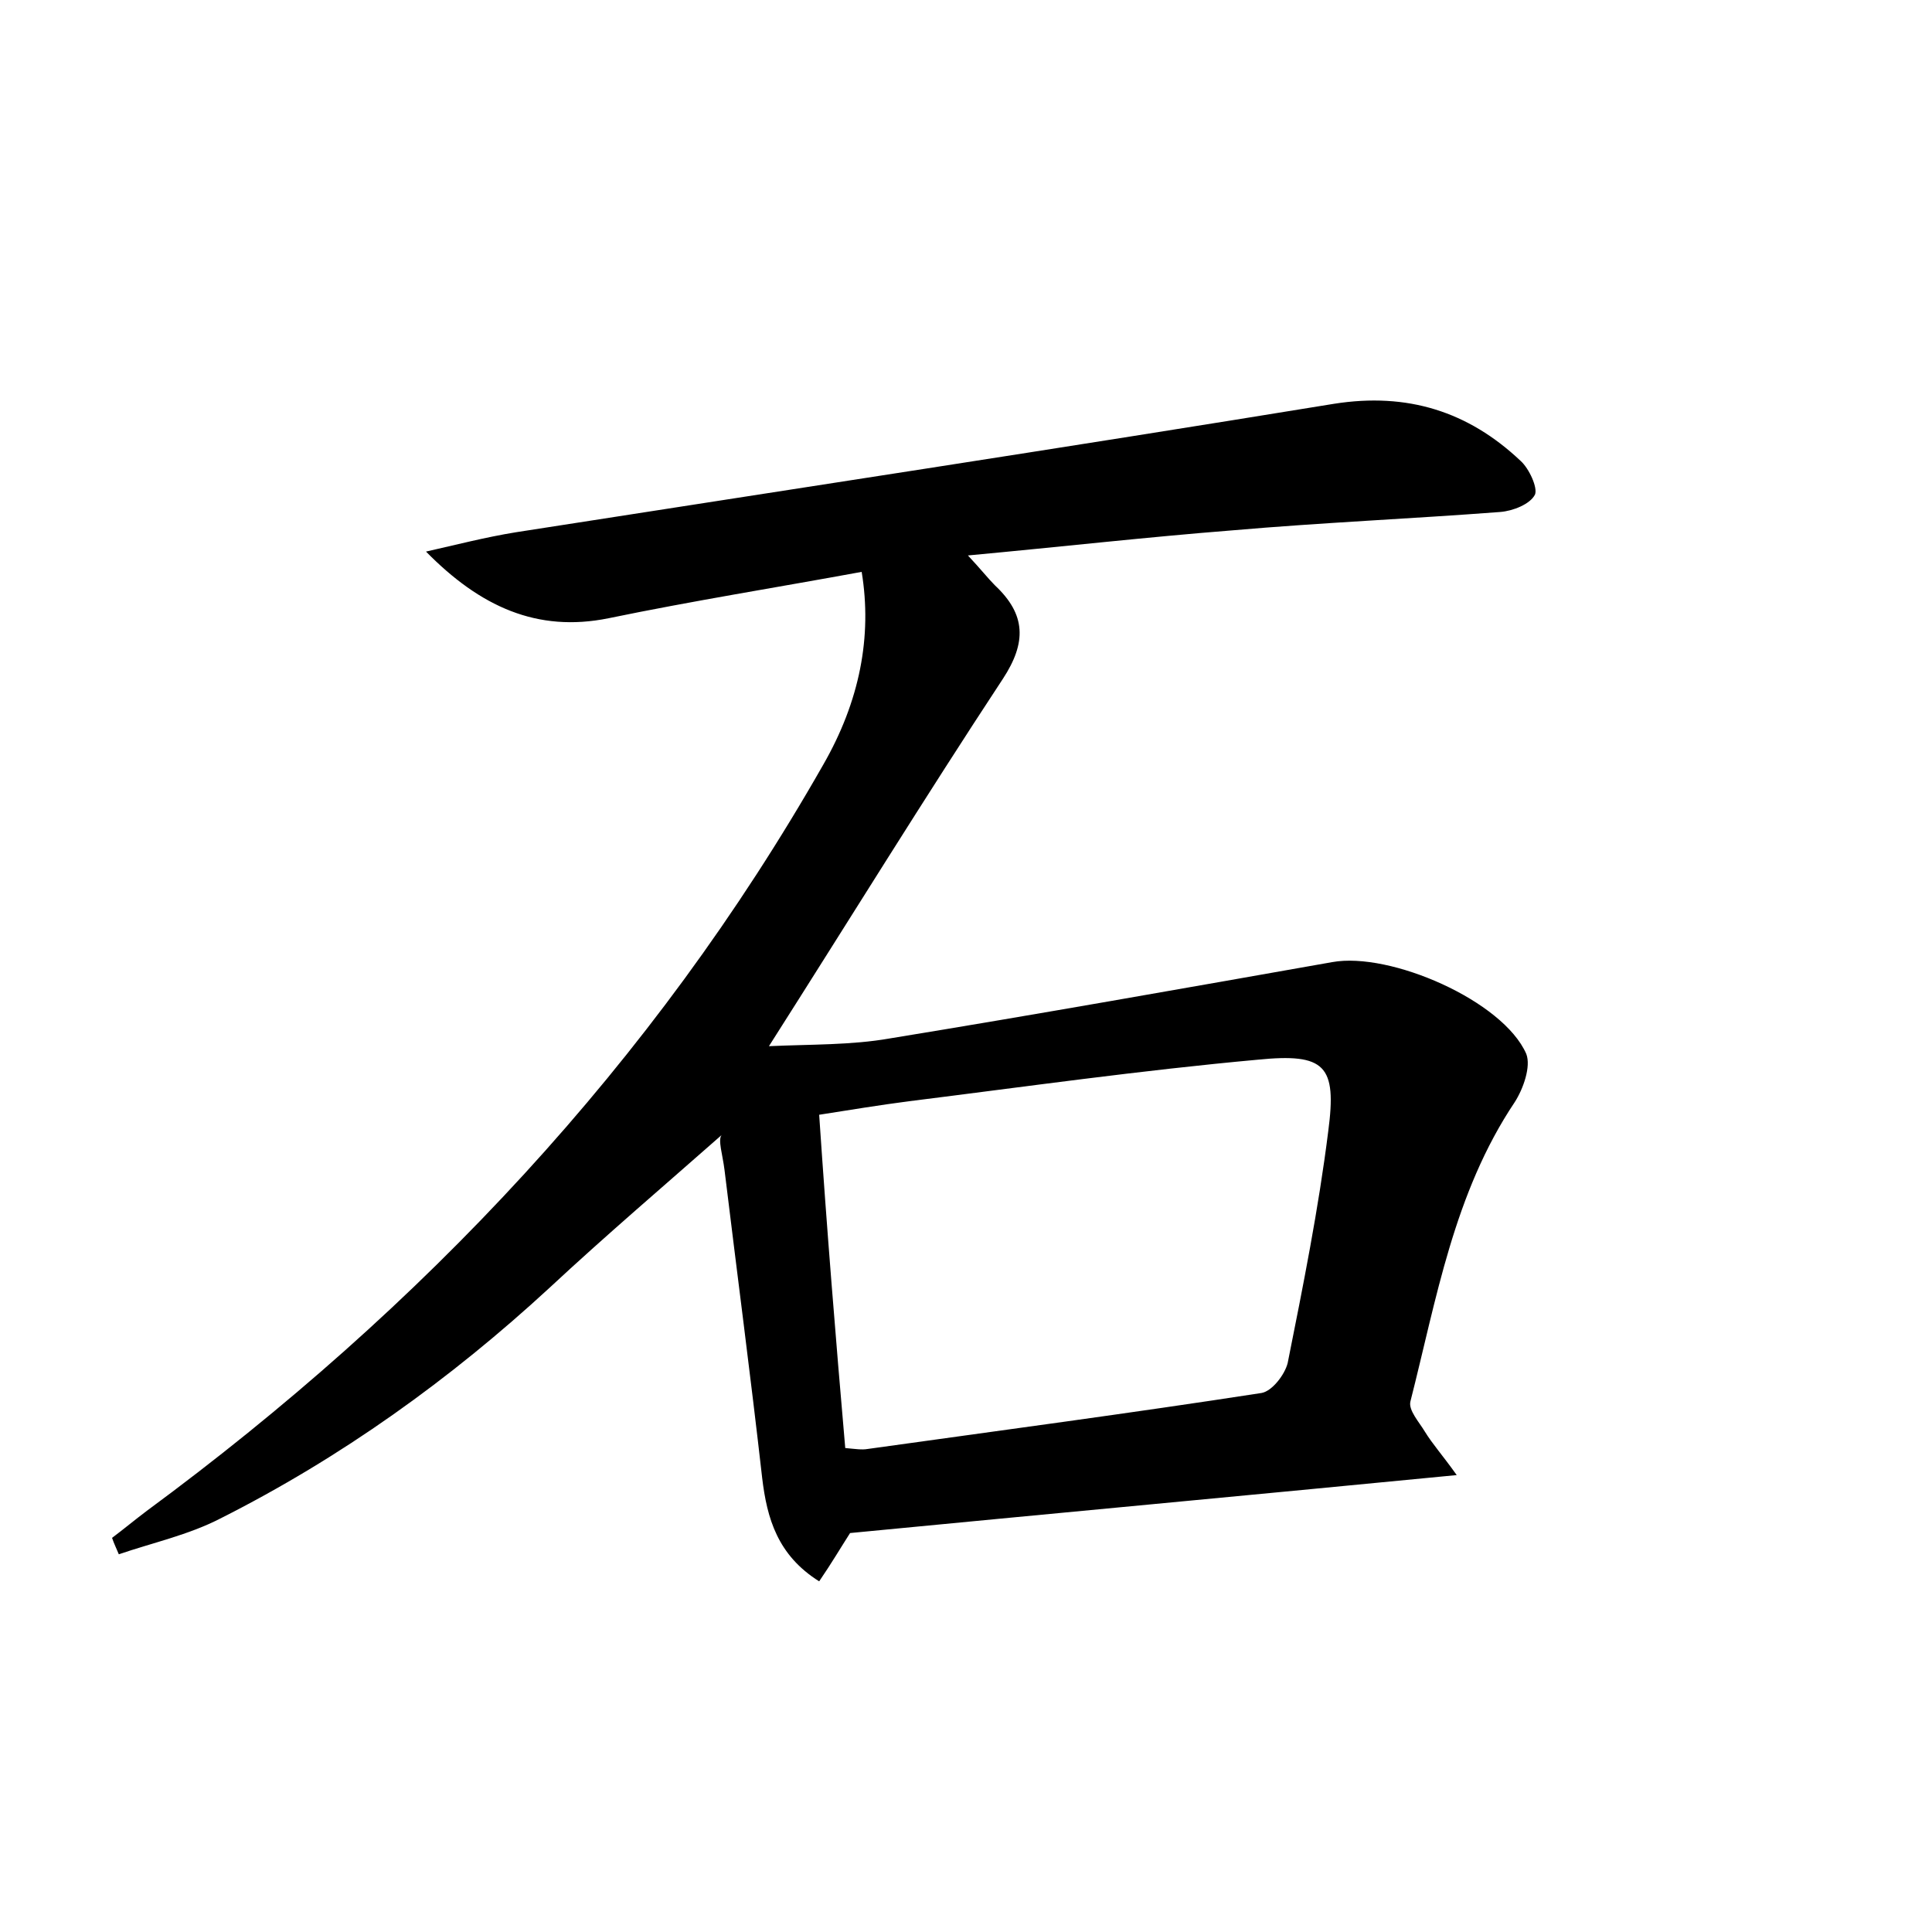 <?xml version="1.0" encoding="utf-8"?>
<!-- Generator: Adobe Illustrator 22.0.0, SVG Export Plug-In . SVG Version: 6.00 Build 0)  -->
<svg version="1.1" id="图层_1" xmlns="http://www.w3.org/2000/svg" xmlns:xlink="http://www.w3.org/1999/xlink" x="0px" y="0px"
	 viewBox="0 0 200 200" style="enable-background:new 0 0 200 200;" xml:space="preserve">
<style type="text/css">
	.st0{fill:#FFFFFF;}
</style>
<g>
	
	<path d="M11.6,159.2c1.2-0.9,2.4-1.9,3.6-2.8c28.5-21,52.4-46.3,70-77.2c3.8-6.6,5.1-13.3,4-20c-8.7,1.6-17.5,3-26.2,4.8
		c-7.4,1.5-13.3-1.2-18.9-6.9c3.1-0.7,6.2-1.5,9.3-2c28.2-4.4,56.5-8.7,84.7-13.3c7.6-1.2,13.9,0.8,19.3,5.9
		c0.9,0.8,1.8,2.8,1.5,3.5c-0.5,1-2.3,1.7-3.6,1.8c-9.2,0.7-18.5,1.1-27.7,1.9c-8.9,0.7-17.7,1.7-27.4,2.6c1.4,1.5,2.1,2.4,2.8,3.1
		c3.2,3,3.3,5.9,0.8,9.7c-8.1,12.3-15.8,24.8-24.2,38c4.4-0.2,8.5-0.1,12.5-0.8c15.3-2.5,30.5-5.2,45.8-7.9c6-1.1,17.7,4,20.1,9.5
		c0.5,1.3-0.3,3.6-1.2,5c-6.3,9.4-8.1,20.4-10.8,31c-0.2,0.9,0.9,2.1,1.5,3.1c0.8,1.3,1.8,2.4,3.3,4.5c-21.6,2.1-42.1,4-62.8,6
		c-0.9,1.4-1.9,3.1-3.2,5c-4.3-2.7-5.4-6.5-5.9-10.7c-1.2-10.6-2.6-21.2-3.9-31.9c-0.2-1.6-0.7-3.1-0.3-3.6
		c-5.9,5.2-12,10.4-17.8,15.8c-10.3,9.5-21.6,17.6-34.1,23.9c-3.3,1.7-7,2.5-10.5,3.7C12.1,160.4,11.8,159.8,11.6,159.2z
		 M87.5,149.9c1.1,0.1,1.7,0.2,2.3,0.1c13.6-1.9,27.2-3.7,40.8-5.8c1.1-0.2,2.4-1.9,2.7-3.1c1.6-8,3.2-16,4.2-24
		c0.9-6.8-0.3-8.1-7.3-7.4c-12.1,1.1-24.1,2.8-36.1,4.3c-3.1,0.4-6.1,0.9-9.3,1.4C85.6,127.3,86.5,138.4,87.5,149.9z"/>
	
</g>
</svg>
